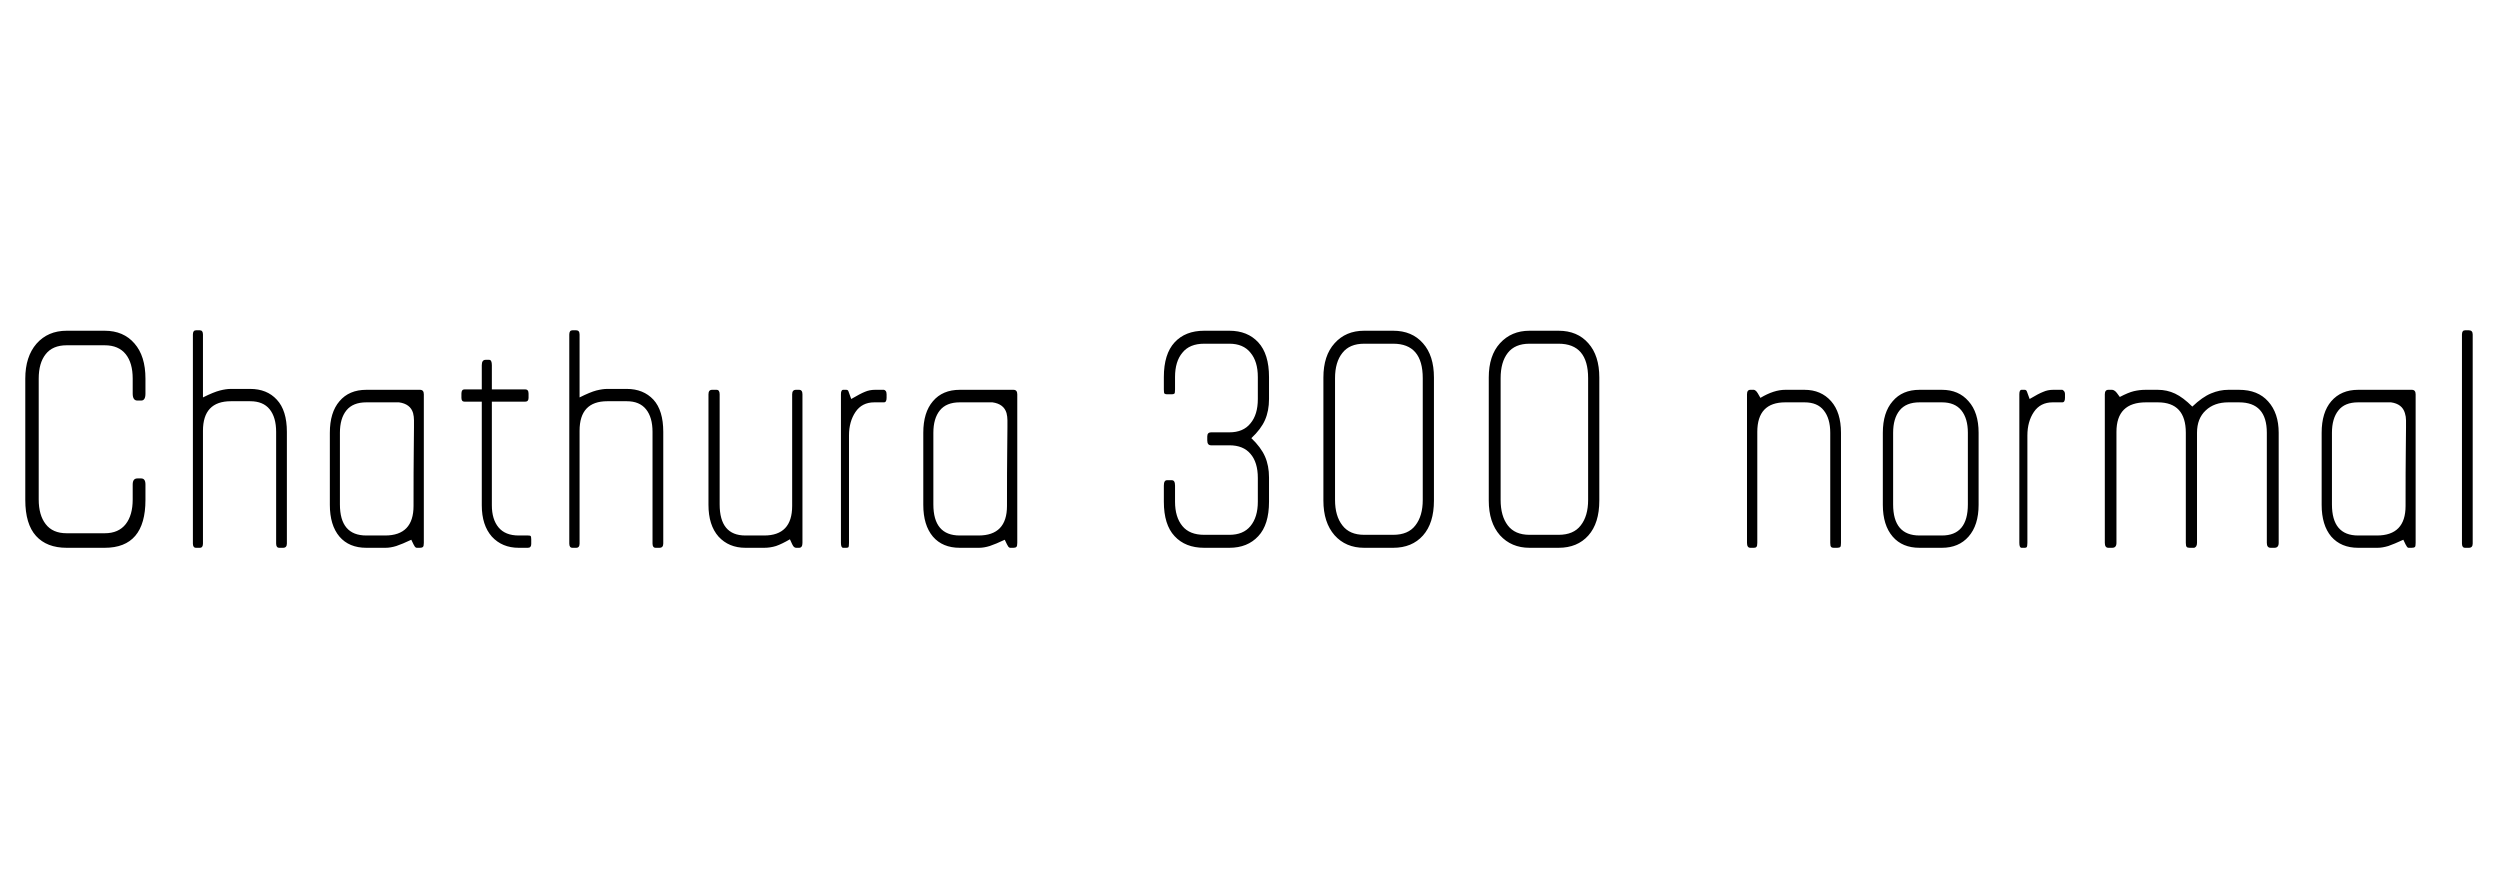 <svg xmlns="http://www.w3.org/2000/svg" xmlns:xlink="http://www.w3.org/1999/xlink" width="111.72" height="38.928"><path fill="black" d="M4.68 24.48L4.68 24.48L2.98 24.48Q2.09 24.48 1.61 23.95Q1.13 23.42 1.13 22.34L1.13 22.34L1.13 16.92Q1.13 15.94 1.63 15.36Q2.14 14.78 2.98 14.78L2.98 14.78L4.68 14.78Q5.52 14.78 6.01 15.35Q6.50 15.91 6.50 16.92L6.50 16.92L6.50 17.59Q6.50 17.90 6.31 17.90L6.31 17.90L6.14 17.90Q5.93 17.90 5.93 17.59L5.93 17.59L5.93 16.92Q5.93 16.22 5.62 15.83Q5.30 15.43 4.68 15.43L4.68 15.43L2.98 15.43Q2.35 15.43 2.04 15.83Q1.73 16.22 1.73 16.92L1.73 16.92L1.73 22.32Q1.73 23.02 2.04 23.42Q2.35 23.83 2.98 23.83L2.98 23.83L4.68 23.83Q5.30 23.83 5.62 23.42Q5.93 23.02 5.93 22.32L5.93 22.32L5.93 21.65Q5.93 21.38 6.14 21.38L6.14 21.38L6.31 21.38Q6.50 21.38 6.50 21.65L6.50 21.65L6.50 22.34Q6.50 24.48 4.68 24.48ZM12.65 24.48L12.65 24.48L12.48 24.48Q12.34 24.48 12.34 24.29L12.34 24.29L12.34 19.30Q12.34 18.65 12.05 18.29Q11.76 17.93 11.18 17.93L11.18 17.93L10.32 17.93Q9.07 17.93 9.07 19.25L9.07 19.25L9.07 24.29Q9.07 24.48 8.93 24.48L8.93 24.48L8.76 24.48Q8.62 24.48 8.62 24.29L8.62 24.29L8.62 14.95Q8.62 14.76 8.76 14.76L8.76 14.76L8.93 14.76Q9.07 14.76 9.07 14.95L9.07 14.95L9.07 17.76Q9.55 17.52 9.83 17.45Q10.10 17.38 10.32 17.38L10.32 17.38L11.18 17.38Q11.93 17.38 12.37 17.86Q12.82 18.34 12.82 19.30L12.82 19.30L12.82 24.29Q12.82 24.48 12.65 24.48ZM18.77 24.48L18.77 24.48L18.62 24.48Q18.58 24.48 18.54 24.43Q18.50 24.38 18.38 24.12L18.38 24.12Q17.98 24.31 17.71 24.40Q17.45 24.48 17.23 24.48L17.23 24.48L16.37 24.48Q15.60 24.48 15.17 23.98Q14.74 23.47 14.74 22.56L14.74 22.56L14.74 19.34Q14.74 18.43 15.17 17.93Q15.60 17.42 16.37 17.42L16.37 17.42L18.77 17.42Q18.94 17.42 18.94 17.62L18.94 17.62L18.94 24.26Q18.94 24.41 18.90 24.44Q18.86 24.48 18.77 24.48ZM18.46 18.46L18.46 18.46Q18.34 18.05 17.83 17.98L17.83 17.98L16.37 17.98Q15.77 17.98 15.48 18.34Q15.19 18.70 15.19 19.34L15.19 19.34L15.19 22.54Q15.19 23.93 16.37 23.93L16.37 23.93L17.21 23.93Q18.48 23.93 18.48 22.61L18.48 22.61Q18.48 20.93 18.49 20.16Q18.50 19.39 18.50 19.10L18.50 19.10Q18.50 18.94 18.50 18.78Q18.50 18.62 18.46 18.46ZM23.59 24.48L23.59 24.48L23.18 24.48Q22.44 24.48 21.98 23.98Q21.53 23.47 21.53 22.58L21.53 22.58L21.53 17.95L20.76 17.95Q20.62 17.95 20.62 17.78L20.62 17.78L20.62 17.59Q20.62 17.40 20.76 17.40L20.76 17.40L21.53 17.40L21.53 16.32Q21.53 16.08 21.70 16.08L21.70 16.08L21.86 16.08Q21.98 16.08 21.98 16.32L21.98 16.32L21.98 17.40L23.47 17.40Q23.62 17.40 23.62 17.59L23.62 17.59L23.62 17.78Q23.62 17.95 23.47 17.95L23.47 17.95L21.98 17.95L21.98 22.58Q21.98 23.21 22.28 23.57Q22.58 23.93 23.18 23.93L23.18 23.93L23.59 23.93Q23.69 23.93 23.71 23.95Q23.74 23.98 23.74 24.10L23.74 24.10L23.74 24.31Q23.74 24.48 23.59 24.48ZM29.47 24.48L29.47 24.48L29.30 24.48Q29.16 24.48 29.16 24.29L29.16 24.29L29.16 19.30Q29.16 18.65 28.87 18.29Q28.58 17.93 28.01 17.93L28.01 17.93L27.14 17.93Q25.90 17.93 25.90 19.25L25.90 19.25L25.90 24.29Q25.90 24.48 25.75 24.48L25.75 24.48L25.58 24.48Q25.44 24.48 25.44 24.29L25.44 24.29L25.44 14.95Q25.44 14.76 25.58 14.76L25.58 14.76L25.75 14.76Q25.90 14.76 25.90 14.95L25.90 14.95L25.90 17.76Q26.38 17.52 26.65 17.45Q26.93 17.38 27.14 17.38L27.14 17.38L28.01 17.38Q28.75 17.38 29.20 17.86Q29.64 18.34 29.64 19.30L29.64 19.30L29.64 24.29Q29.64 24.48 29.47 24.48ZM35.71 24.48L35.71 24.48L35.57 24.48Q35.52 24.48 35.47 24.43Q35.42 24.38 35.30 24.10L35.30 24.10Q34.94 24.31 34.68 24.40Q34.42 24.48 34.15 24.48L34.15 24.48L33.31 24.48Q32.57 24.48 32.11 23.98Q31.66 23.47 31.66 22.56L31.66 22.56L31.66 17.62Q31.66 17.42 31.82 17.42L31.82 17.42L32.02 17.42Q32.16 17.42 32.16 17.62L32.16 17.62L32.16 22.54Q32.16 23.93 33.31 23.93L33.31 23.93L34.15 23.93Q35.40 23.93 35.40 22.61L35.40 22.61L35.40 17.62Q35.40 17.42 35.57 17.42L35.57 17.42L35.71 17.42Q35.86 17.42 35.86 17.62L35.86 17.62L35.86 24.26Q35.86 24.48 35.71 24.48ZM39.50 17.98L39.50 17.98L39.07 17.98Q38.52 17.98 38.23 18.41Q37.94 18.84 37.94 19.46L37.94 19.46L37.94 24.26Q37.94 24.43 37.91 24.46Q37.87 24.48 37.82 24.48L37.82 24.48L37.68 24.48Q37.58 24.48 37.58 24.26L37.58 24.26L37.58 17.62Q37.58 17.42 37.68 17.42L37.68 17.42L37.82 17.42Q37.90 17.42 37.92 17.50Q37.94 17.57 38.04 17.83L38.04 17.83Q38.45 17.59 38.65 17.51Q38.86 17.42 39.10 17.42L39.10 17.42L39.50 17.42Q39.53 17.42 39.58 17.47Q39.62 17.52 39.62 17.62L39.62 17.62L39.62 17.78Q39.62 17.98 39.50 17.98ZM45.29 24.48L45.29 24.48L45.14 24.48Q45.10 24.48 45.06 24.43Q45.02 24.38 44.90 24.12L44.90 24.12Q44.50 24.31 44.23 24.40Q43.97 24.48 43.75 24.48L43.75 24.48L42.89 24.48Q42.12 24.48 41.69 23.98Q41.26 23.47 41.26 22.56L41.26 22.56L41.26 19.34Q41.26 18.43 41.69 17.93Q42.12 17.42 42.89 17.42L42.89 17.42L45.29 17.42Q45.46 17.42 45.46 17.62L45.46 17.62L45.46 24.26Q45.46 24.41 45.42 24.44Q45.38 24.48 45.29 24.48ZM44.98 18.46L44.98 18.46Q44.86 18.05 44.35 17.98L44.35 17.98L42.89 17.98Q42.29 17.98 42 18.34Q41.71 18.70 41.71 19.34L41.71 19.34L41.71 22.54Q41.71 23.93 42.89 23.93L42.89 23.93L43.73 23.93Q45 23.93 45 22.61L45 22.61Q45 20.93 45.01 20.16Q45.02 19.39 45.02 19.10L45.02 19.10Q45.02 18.94 45.02 18.78Q45.02 18.62 44.98 18.46ZM54.94 24.48L54.94 24.48L53.81 24.48Q52.97 24.48 52.49 23.96Q52.01 23.45 52.01 22.42L52.01 22.42L52.01 21.70Q52.01 21.46 52.15 21.46L52.15 21.46L52.37 21.46Q52.51 21.46 52.51 21.70L52.51 21.70L52.51 22.42Q52.51 23.11 52.84 23.51Q53.16 23.90 53.81 23.90L53.81 23.90L54.94 23.90Q55.56 23.90 55.88 23.51Q56.21 23.11 56.21 22.42L56.21 22.42L56.21 21.36Q56.21 20.66 55.88 20.28Q55.56 19.90 54.94 19.90L54.94 19.90L54.12 19.90Q53.95 19.90 53.95 19.68L53.95 19.68L53.95 19.51Q53.95 19.32 54.12 19.32L54.12 19.32L54.94 19.32Q55.56 19.32 55.88 18.92Q56.21 18.53 56.21 17.83L56.21 17.83L56.21 16.85Q56.21 16.15 55.88 15.76Q55.56 15.36 54.94 15.36L54.94 15.36L53.81 15.36Q53.16 15.36 52.84 15.76Q52.51 16.15 52.51 16.85L52.51 16.85L52.51 17.40Q52.51 17.57 52.48 17.59Q52.44 17.62 52.37 17.62L52.37 17.62L52.15 17.62Q52.08 17.62 52.04 17.59Q52.01 17.57 52.01 17.40L52.01 17.40L52.01 16.85Q52.01 15.82 52.49 15.30Q52.97 14.78 53.81 14.78L53.81 14.78L54.94 14.78Q55.75 14.78 56.23 15.30Q56.71 15.82 56.71 16.85L56.71 16.85L56.71 17.83Q56.71 18.36 56.53 18.77Q56.35 19.18 55.92 19.58L55.92 19.58Q56.35 19.99 56.53 20.40Q56.71 20.81 56.71 21.34L56.71 21.34L56.71 22.42Q56.71 23.45 56.23 23.96Q55.75 24.48 54.94 24.48ZM62.26 24.48L62.26 24.48L60.96 24.48Q60.14 24.48 59.64 23.92Q59.14 23.35 59.14 22.37L59.14 22.37L59.14 16.87Q59.14 15.89 59.64 15.34Q60.14 14.78 60.96 14.78L60.96 14.78L62.26 14.78Q63.10 14.78 63.59 15.34Q64.08 15.89 64.08 16.87L64.08 16.87L64.08 22.37Q64.08 23.38 63.59 23.93Q63.10 24.48 62.26 24.48ZM63.58 22.34L63.58 16.90Q63.58 15.36 62.26 15.36L62.26 15.36L60.96 15.36Q60.31 15.36 59.99 15.77Q59.66 16.18 59.66 16.90L59.66 16.90L59.66 22.34Q59.66 23.06 59.99 23.48Q60.31 23.90 60.96 23.90L60.96 23.90L62.26 23.90Q62.93 23.90 63.25 23.48Q63.58 23.06 63.58 22.34L63.58 22.34ZM69.65 24.48L69.65 24.48L68.35 24.48Q67.54 24.48 67.03 23.92Q66.53 23.35 66.53 22.37L66.53 22.37L66.53 16.87Q66.53 15.89 67.03 15.34Q67.54 14.78 68.35 14.78L68.35 14.78L69.65 14.78Q70.49 14.78 70.98 15.34Q71.47 15.89 71.47 16.87L71.47 16.87L71.47 22.37Q71.47 23.38 70.98 23.93Q70.49 24.48 69.65 24.48ZM70.97 22.34L70.97 16.90Q70.97 15.36 69.65 15.36L69.65 15.36L68.35 15.36Q67.70 15.36 67.38 15.77Q67.06 16.18 67.06 16.90L67.06 16.90L67.06 22.34Q67.06 23.06 67.38 23.48Q67.70 23.90 68.35 23.90L68.35 23.90L69.65 23.90Q70.32 23.90 70.64 23.48Q70.97 23.06 70.97 22.34L70.97 22.34ZM82.10 24.48L82.10 24.48L81.94 24.48Q81.86 24.48 81.83 24.44Q81.79 24.41 81.79 24.26L81.79 24.26L81.79 19.34Q81.79 18.70 81.50 18.34Q81.22 17.98 80.64 17.98L80.64 17.98L79.78 17.98Q78.53 17.98 78.53 19.30L78.53 19.30L78.53 24.26Q78.53 24.41 78.49 24.44Q78.46 24.48 78.38 24.48L78.38 24.48L78.22 24.48Q78.07 24.48 78.07 24.26L78.07 24.26L78.07 17.62Q78.07 17.42 78.22 17.42L78.22 17.42L78.38 17.42Q78.41 17.42 78.47 17.47Q78.53 17.52 78.67 17.78L78.67 17.78Q79.27 17.42 79.78 17.42L79.78 17.42L80.64 17.42Q81.38 17.42 81.83 17.93Q82.27 18.43 82.27 19.34L82.27 19.34L82.27 24.26Q82.27 24.41 82.24 24.44Q82.20 24.48 82.10 24.48ZM86.78 24.48L86.78 24.48L85.78 24.48Q85.01 24.48 84.58 23.98Q84.14 23.47 84.14 22.56L84.14 22.56L84.14 19.34Q84.14 18.43 84.58 17.93Q85.01 17.42 85.78 17.42L85.78 17.42L86.78 17.42Q87.53 17.42 87.97 17.93Q88.42 18.43 88.42 19.34L88.42 19.34L88.42 22.56Q88.42 23.47 87.97 23.98Q87.53 24.48 86.78 24.48ZM87.94 22.54L87.94 19.34Q87.94 18.70 87.65 18.34Q87.36 17.98 86.78 17.98L86.78 17.98L85.78 17.98Q85.18 17.98 84.89 18.34Q84.60 18.70 84.60 19.34L84.60 19.34L84.60 22.54Q84.60 23.93 85.78 23.93L85.78 23.93L86.78 23.93Q87.94 23.93 87.94 22.54L87.94 22.54ZM92.16 17.98L92.16 17.98L91.73 17.98Q91.18 17.98 90.89 18.41Q90.60 18.84 90.60 19.46L90.60 19.46L90.60 24.26Q90.60 24.43 90.56 24.46Q90.53 24.48 90.48 24.48L90.48 24.48L90.34 24.48Q90.24 24.48 90.24 24.26L90.24 24.26L90.24 17.62Q90.24 17.42 90.34 17.42L90.34 17.42L90.48 17.42Q90.55 17.42 90.58 17.50Q90.60 17.57 90.70 17.83L90.70 17.83Q91.10 17.59 91.31 17.51Q91.51 17.42 91.75 17.42L91.75 17.42L92.16 17.42Q92.18 17.42 92.23 17.47Q92.28 17.52 92.28 17.62L92.28 17.62L92.28 17.78Q92.28 17.98 92.16 17.98ZM101.64 24.48L101.64 24.48L101.47 24.48Q101.30 24.48 101.30 24.26L101.30 24.26L101.30 19.34Q101.30 17.98 100.06 17.98L100.06 17.98L99.58 17.98Q98.95 17.98 98.57 18.34Q98.18 18.70 98.18 19.34L98.18 19.34L98.18 24.26Q98.18 24.36 98.14 24.42Q98.09 24.48 98.04 24.48L98.04 24.48L97.85 24.48Q97.75 24.48 97.72 24.44Q97.68 24.41 97.68 24.26L97.68 24.26L97.68 19.34Q97.68 17.98 96.43 17.98L96.43 17.98L95.90 17.98Q94.58 17.98 94.58 19.30L94.58 19.30L94.58 24.26Q94.58 24.48 94.39 24.48L94.39 24.48L94.22 24.48Q94.06 24.48 94.06 24.26L94.06 24.26L94.06 17.62Q94.06 17.42 94.22 17.42L94.22 17.42L94.39 17.42Q94.44 17.42 94.51 17.47Q94.58 17.52 94.73 17.74L94.73 17.74Q95.11 17.54 95.36 17.48Q95.62 17.42 95.88 17.42L95.88 17.42L96.43 17.42Q96.84 17.42 97.20 17.59Q97.56 17.76 97.97 18.17L97.97 18.17Q98.42 17.74 98.81 17.58Q99.19 17.42 99.58 17.42L99.58 17.42L100.06 17.42Q100.90 17.42 101.36 17.94Q101.83 18.46 101.83 19.34L101.83 19.34L101.83 24.26Q101.83 24.48 101.64 24.48ZM107.78 24.48L107.78 24.48L107.64 24.48Q107.59 24.48 107.56 24.43Q107.52 24.38 107.40 24.12L107.40 24.12Q106.99 24.31 106.73 24.40Q106.46 24.48 106.25 24.48L106.25 24.48L105.38 24.48Q104.62 24.48 104.18 23.98Q103.75 23.47 103.75 22.56L103.75 22.56L103.75 19.34Q103.75 18.43 104.18 17.93Q104.62 17.42 105.38 17.42L105.38 17.42L107.78 17.42Q107.95 17.42 107.95 17.62L107.95 17.62L107.95 24.26Q107.95 24.41 107.92 24.44Q107.88 24.48 107.78 24.48ZM107.47 18.46L107.47 18.46Q107.35 18.05 106.85 17.98L106.85 17.98L105.38 17.98Q104.78 17.98 104.50 18.34Q104.21 18.70 104.21 19.34L104.21 19.34L104.21 22.54Q104.21 23.93 105.38 23.93L105.38 23.93L106.22 23.93Q107.50 23.93 107.50 22.61L107.50 22.61Q107.50 20.93 107.51 20.16Q107.52 19.39 107.52 19.10L107.52 19.10Q107.52 18.94 107.52 18.78Q107.52 18.62 107.47 18.46ZM110.33 24.48L110.33 24.48L110.16 24.48Q110.02 24.48 110.02 24.29L110.02 24.29L110.02 14.95Q110.02 14.76 110.16 14.76L110.16 14.76L110.33 14.76Q110.50 14.76 110.50 14.95L110.50 14.95L110.50 24.29Q110.50 24.48 110.33 24.48Z"/></svg>